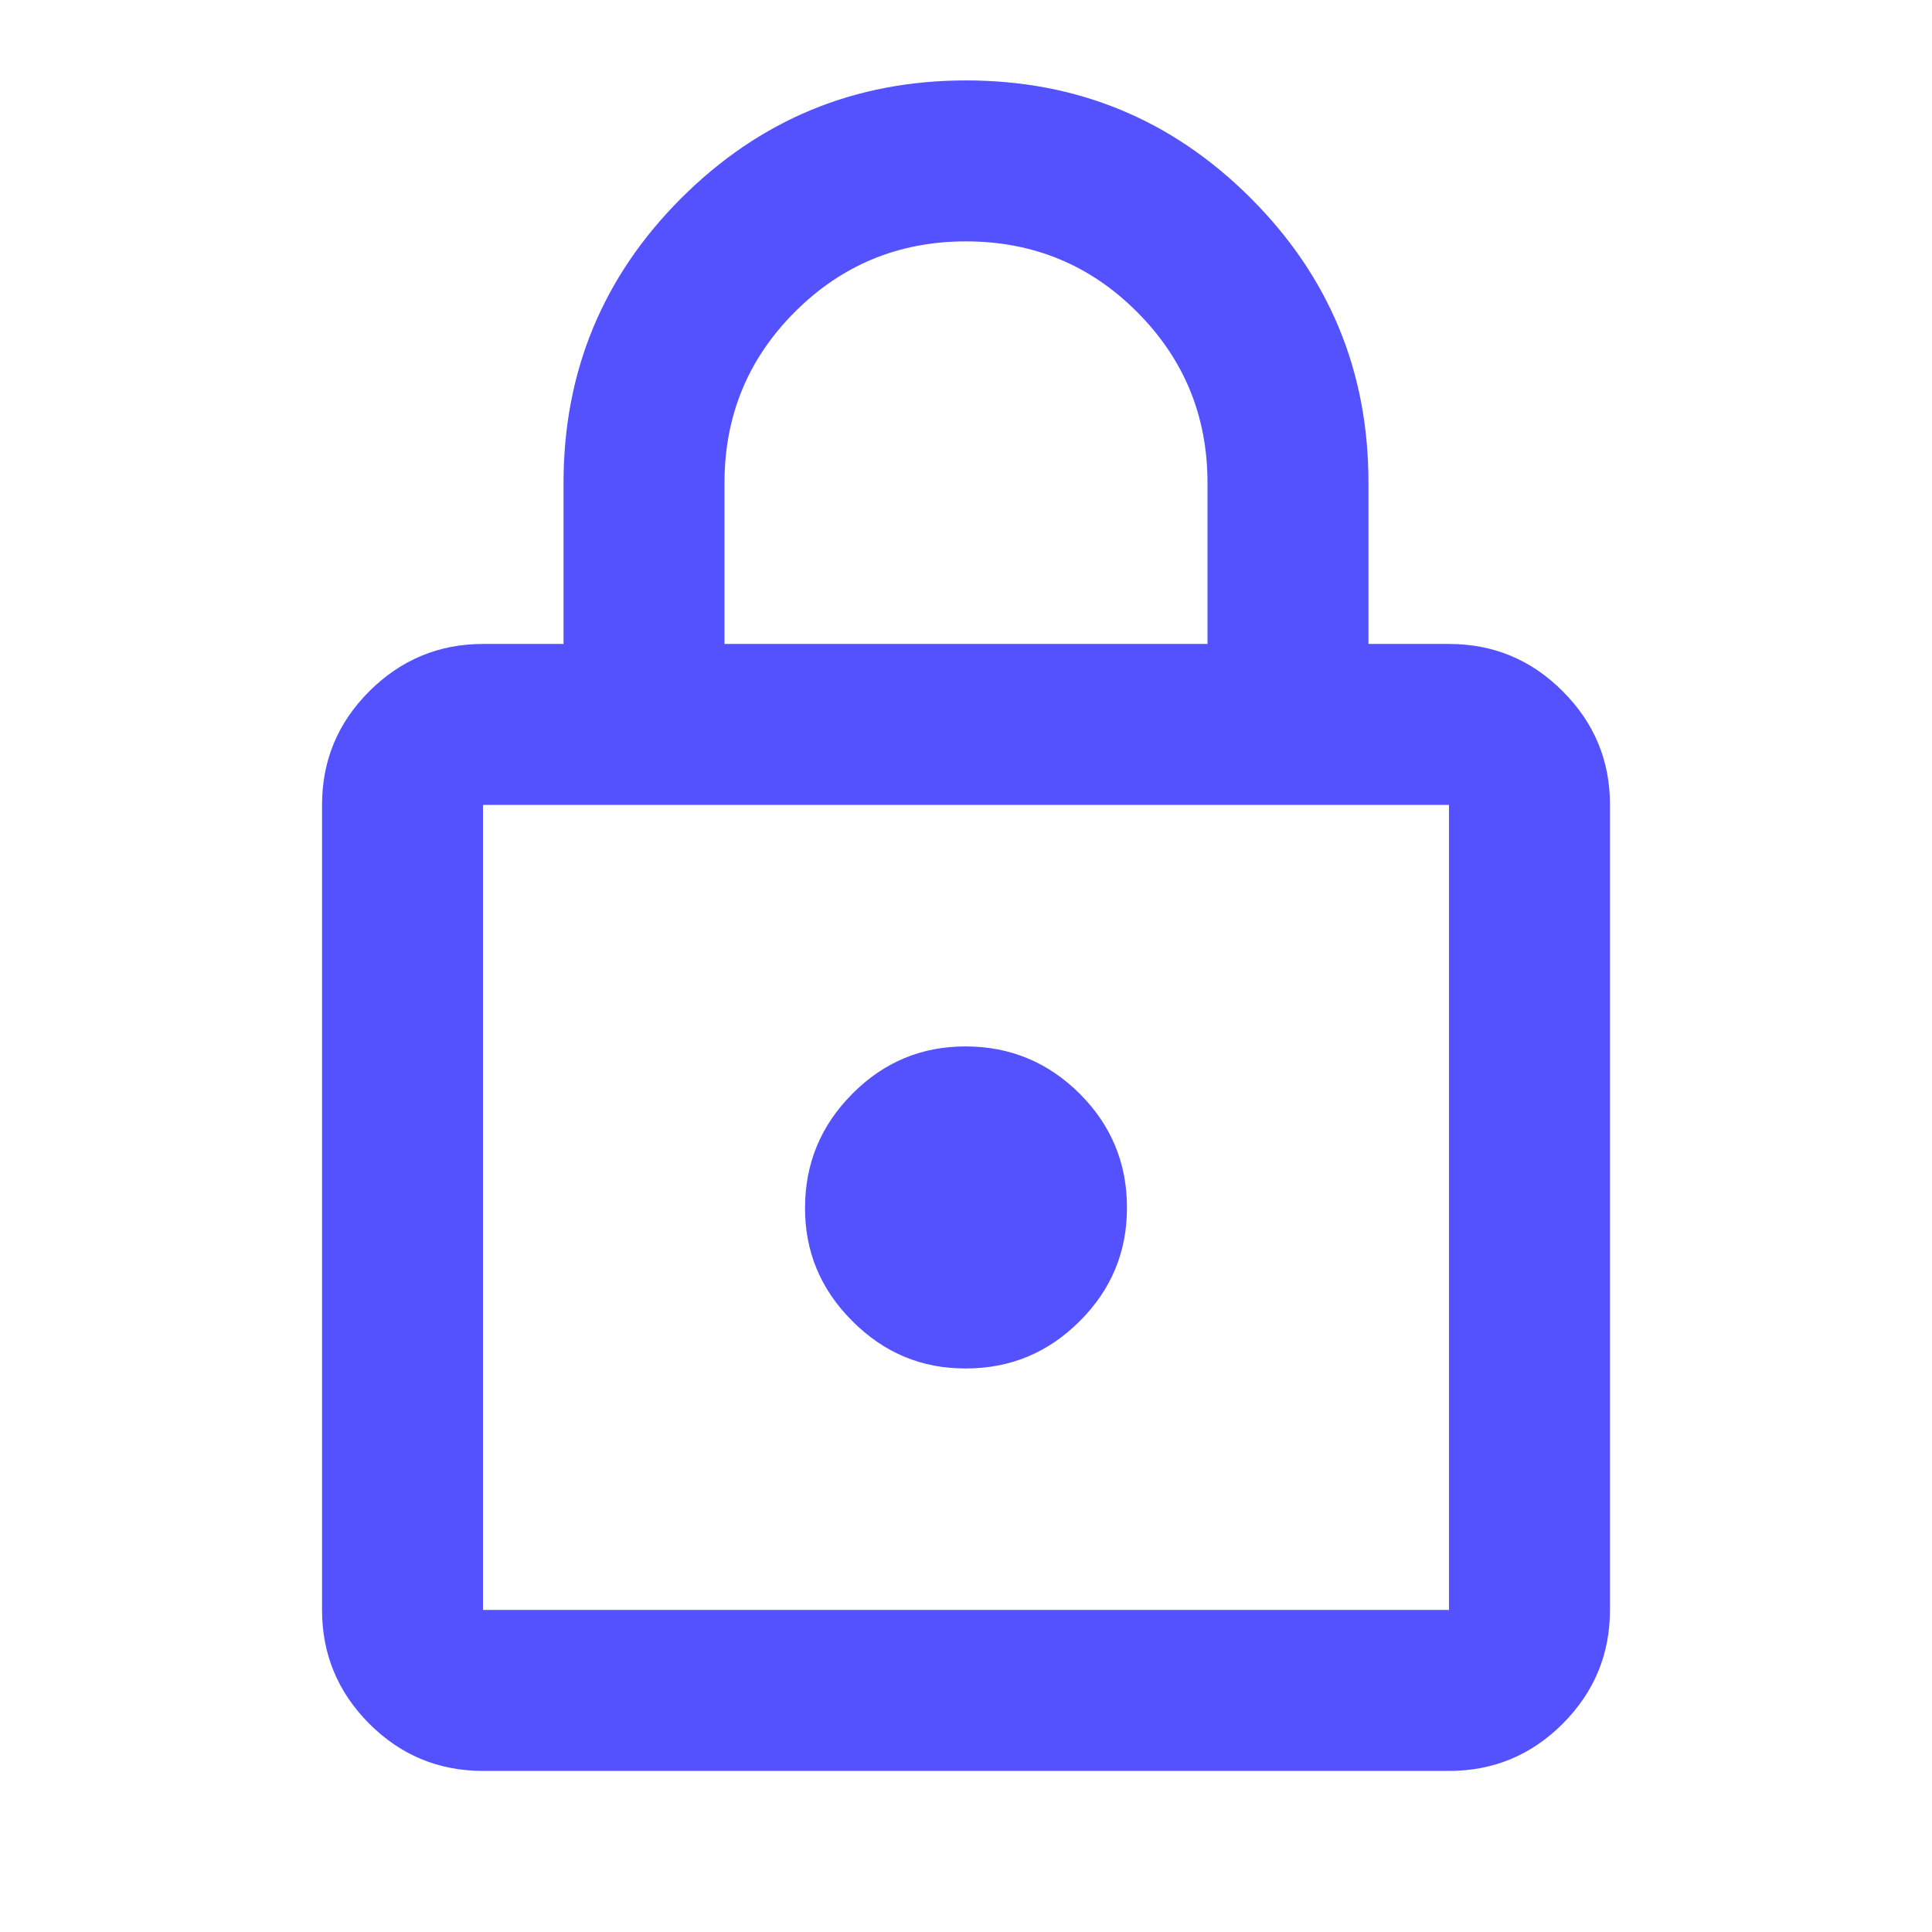 <svg width="16" height="16" viewBox="0 0 16 16" fill="none" xmlns="http://www.w3.org/2000/svg">
<path d="M4 14.666C3.633 14.666 3.319 14.536 3.058 14.275C2.798 14.014 2.667 13.7 2.667 13.333V6.666C2.667 6.299 2.797 5.986 3.058 5.725C3.32 5.464 3.634 5.333 4 5.333H4.667V3.999C4.667 3.077 4.992 2.291 5.642 1.641C6.292 0.992 7.078 0.666 8 0.666C8.922 0.666 9.708 0.991 10.358 1.641C11.009 2.292 11.334 3.078 11.333 3.999V5.333H12C12.367 5.333 12.681 5.463 12.942 5.725C13.203 5.986 13.334 6.3 13.333 6.666V13.333C13.333 13.699 13.203 14.013 12.942 14.275C12.681 14.536 12.367 14.666 12 14.666H4ZM4 13.333H12V6.666H4V13.333ZM8 11.333C8.367 11.333 8.681 11.202 8.942 10.941C9.203 10.681 9.334 10.367 9.333 9.999C9.333 9.632 9.202 9.318 8.942 9.058C8.681 8.798 8.367 8.667 8 8.666C7.632 8.665 7.319 8.796 7.059 9.058C6.798 9.32 6.668 9.634 6.667 9.999C6.665 10.365 6.796 10.679 7.059 10.941C7.321 11.204 7.635 11.335 8 11.333ZM6 5.333H10V3.999C10 3.444 9.805 2.972 9.416 2.583C9.028 2.194 8.555 1.999 8 1.999C7.444 1.999 6.972 2.194 6.583 2.583C6.194 2.972 6 3.444 6 3.999V5.333Z" fill="#5451FF"/>
</svg>
